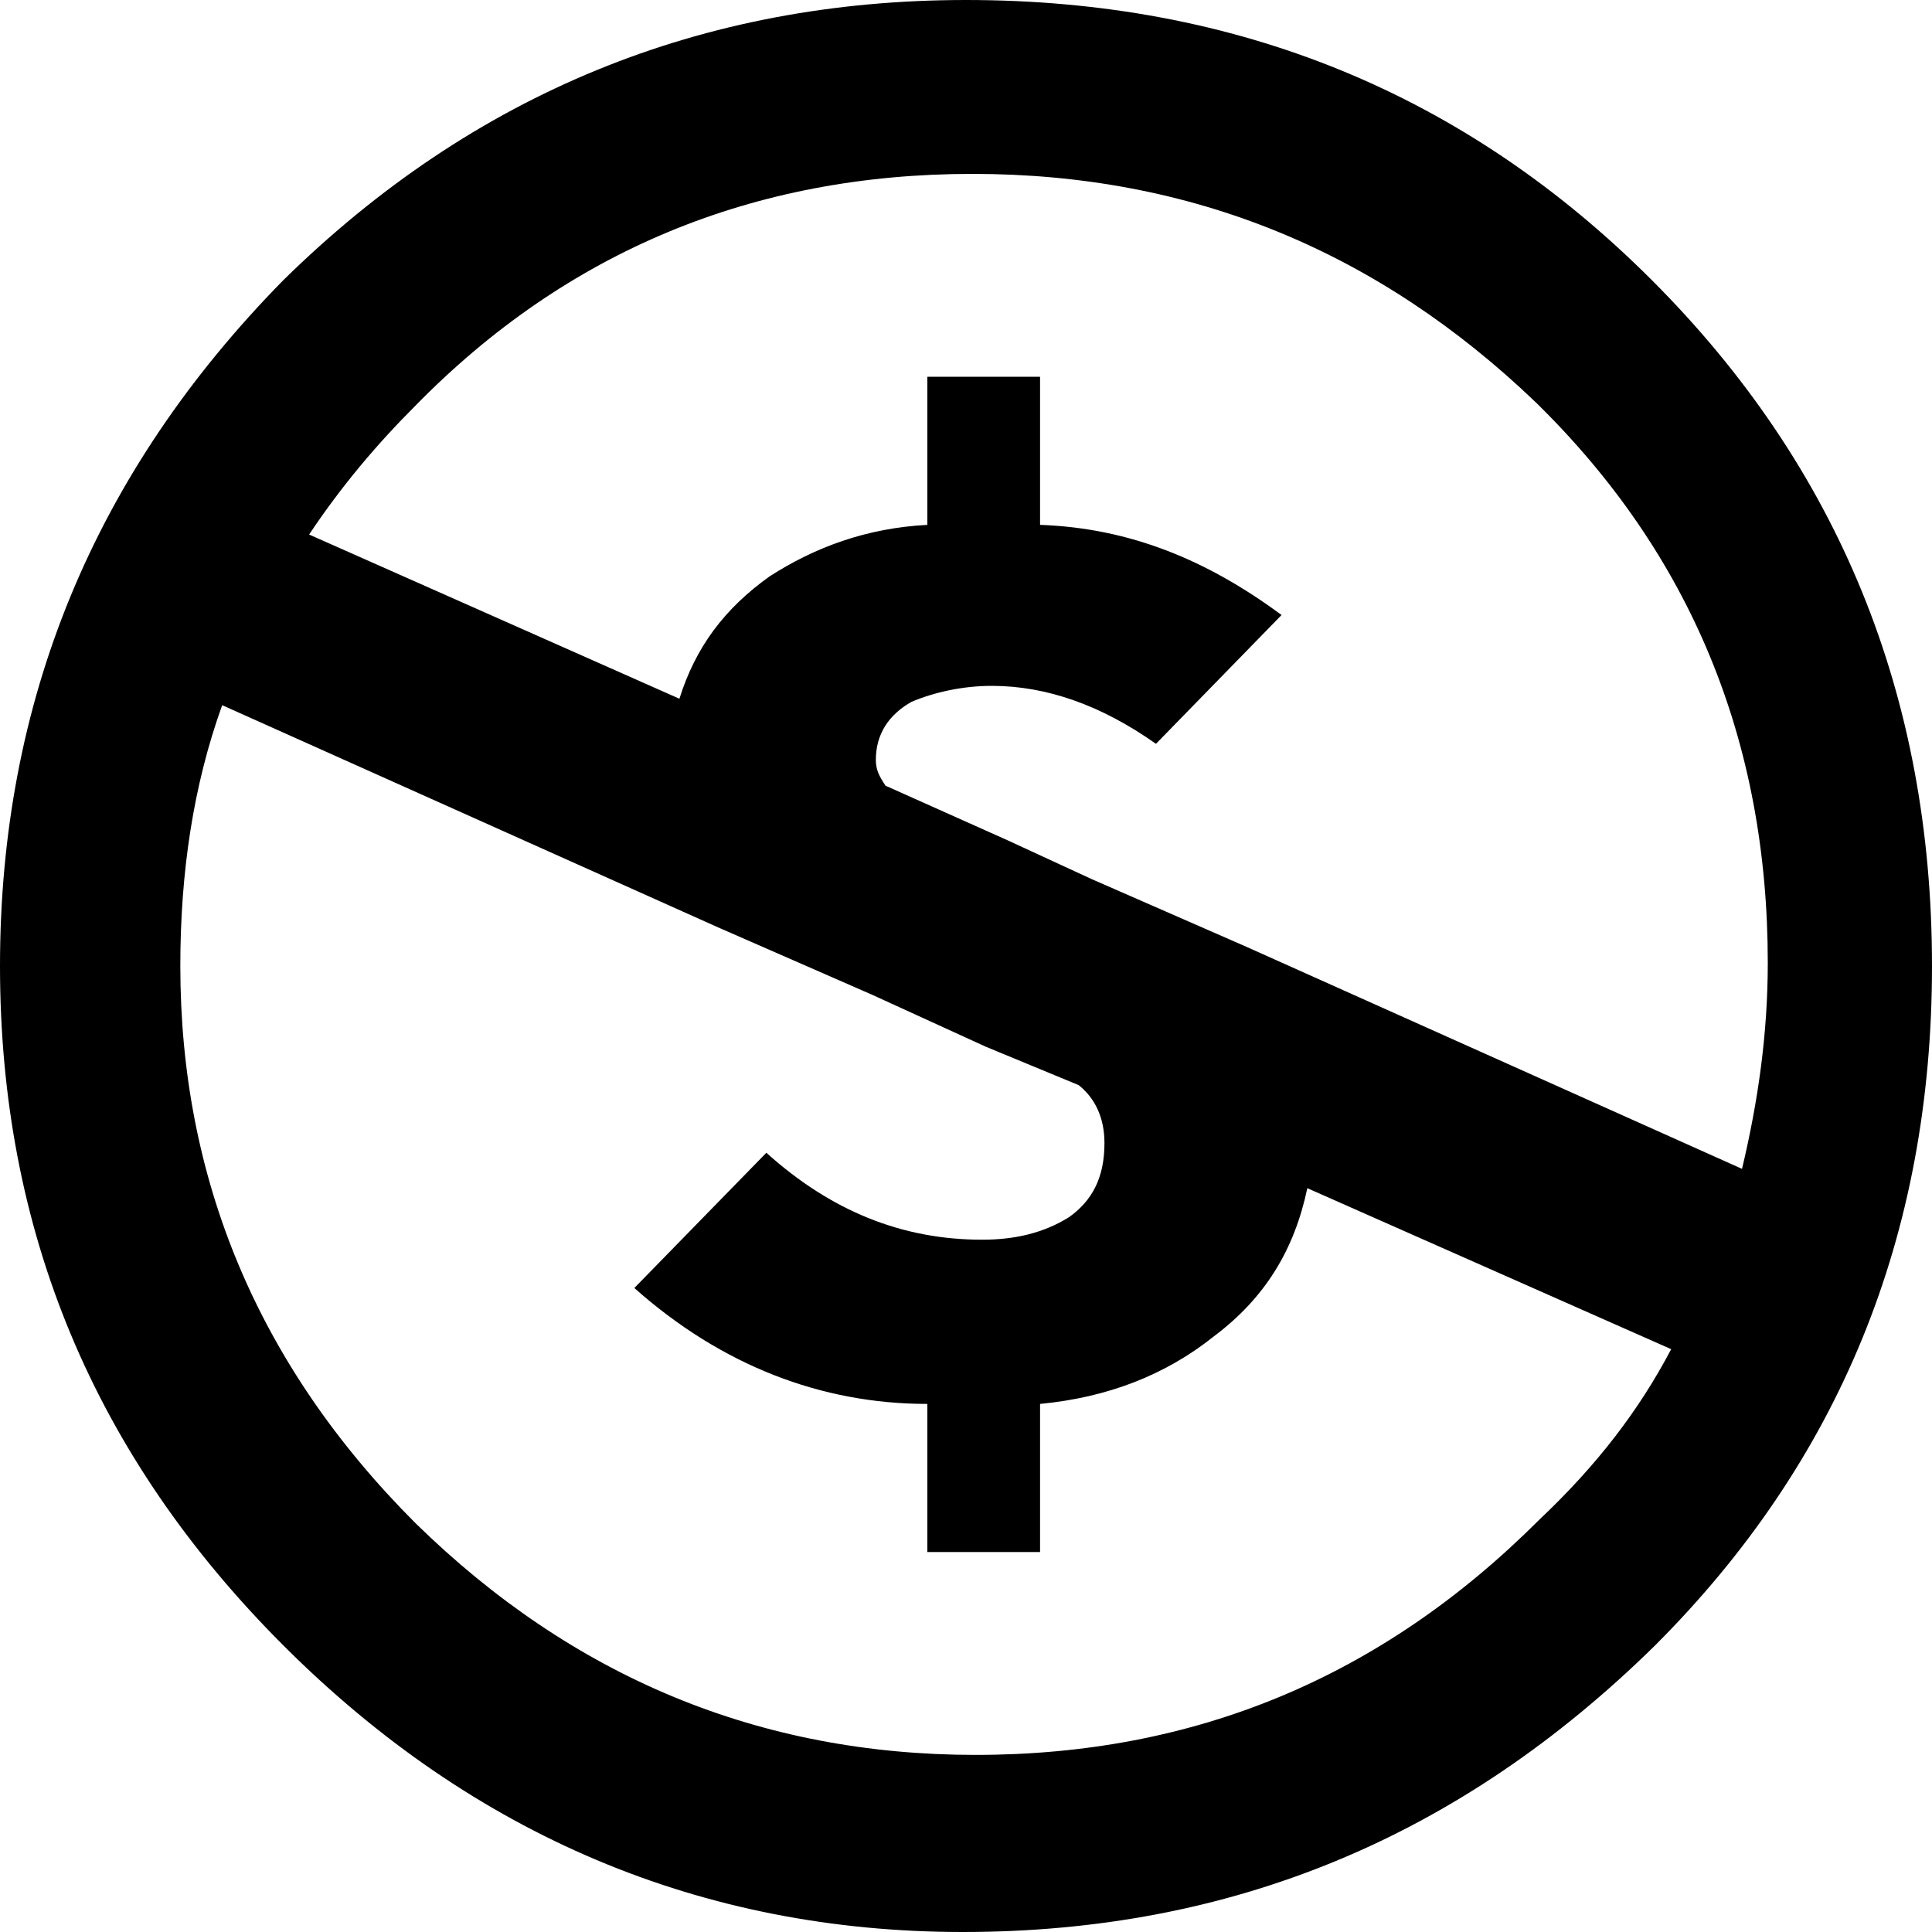<svg viewBox="0 0 60 60" xmlns="http://www.w3.org/2000/svg">
<path d="M30 0C38.4 0 45.5 2.9 51.3 8.7C57.1 14.5 60 21.6 60 30C60 38.4 57.1 45.4 51.4 51.1C45.3 57.1 38.2 60 29.9 60C21.8 60 14.7 57 8.8 51.1C2.9 45.2 0 38.2 0 30C0 21.8 2.9 14.7 8.8 8.7C14.7 2.9 21.8 0 30 0ZM6.9 21.9C6 24.4 5.6 27.1 5.6 30C5.6 36.6 8 42.4 12.9 47.3C17.8 52.1 23.6 54.5 30.3 54.5C37.1 54.5 42.9 52.1 47.8 47.2C49.6 45.5 50.9 43.8 51.9 41.9L40.6 36.9C40.2 38.8 39.3 40.3 37.7 41.5C36.2 42.7 34.4 43.4 32.3 43.6V48.2H28.8V43.6C25.5 43.6 22.4 42.4 19.7 40L23.8 35.8C25.8 37.6 28 38.5 30.5 38.5C31.5 38.5 32.4 38.3 33.2 37.8C33.9 37.3 34.3 36.6 34.3 35.5C34.3 34.7 34 34.1 33.5 33.7L30.6 32.5L27.1 30.9L22.3 28.8L6.9 21.9ZM30.2 5.4C23.4 5.4 17.6 7.8 12.9 12.6C11.7 13.8 10.6 15.1 9.6 16.6L21.1 21.7C21.6 20.1 22.5 18.9 23.9 17.9C25.3 17 26.9 16.4 28.8 16.3V11.7H32.3V16.3C35.1 16.4 37.5 17.4 39.8 19.1L35.9 23.1C34.2 21.9 32.5 21.3 30.8 21.3C29.9 21.3 29 21.5 28.3 21.8C27.6 22.2 27.2 22.8 27.2 23.6C27.2 23.9 27.3 24.1 27.5 24.4L31.3 26.1L33.9 27.3L38.7 29.4L54.1 36.3C54.6 34.2 54.9 32.1 54.9 29.9C54.9 23 52.5 17.2 47.7 12.5C42.8 7.8 37 5.4 30.2 5.4Z" fill="currentColor"/>
</svg>
